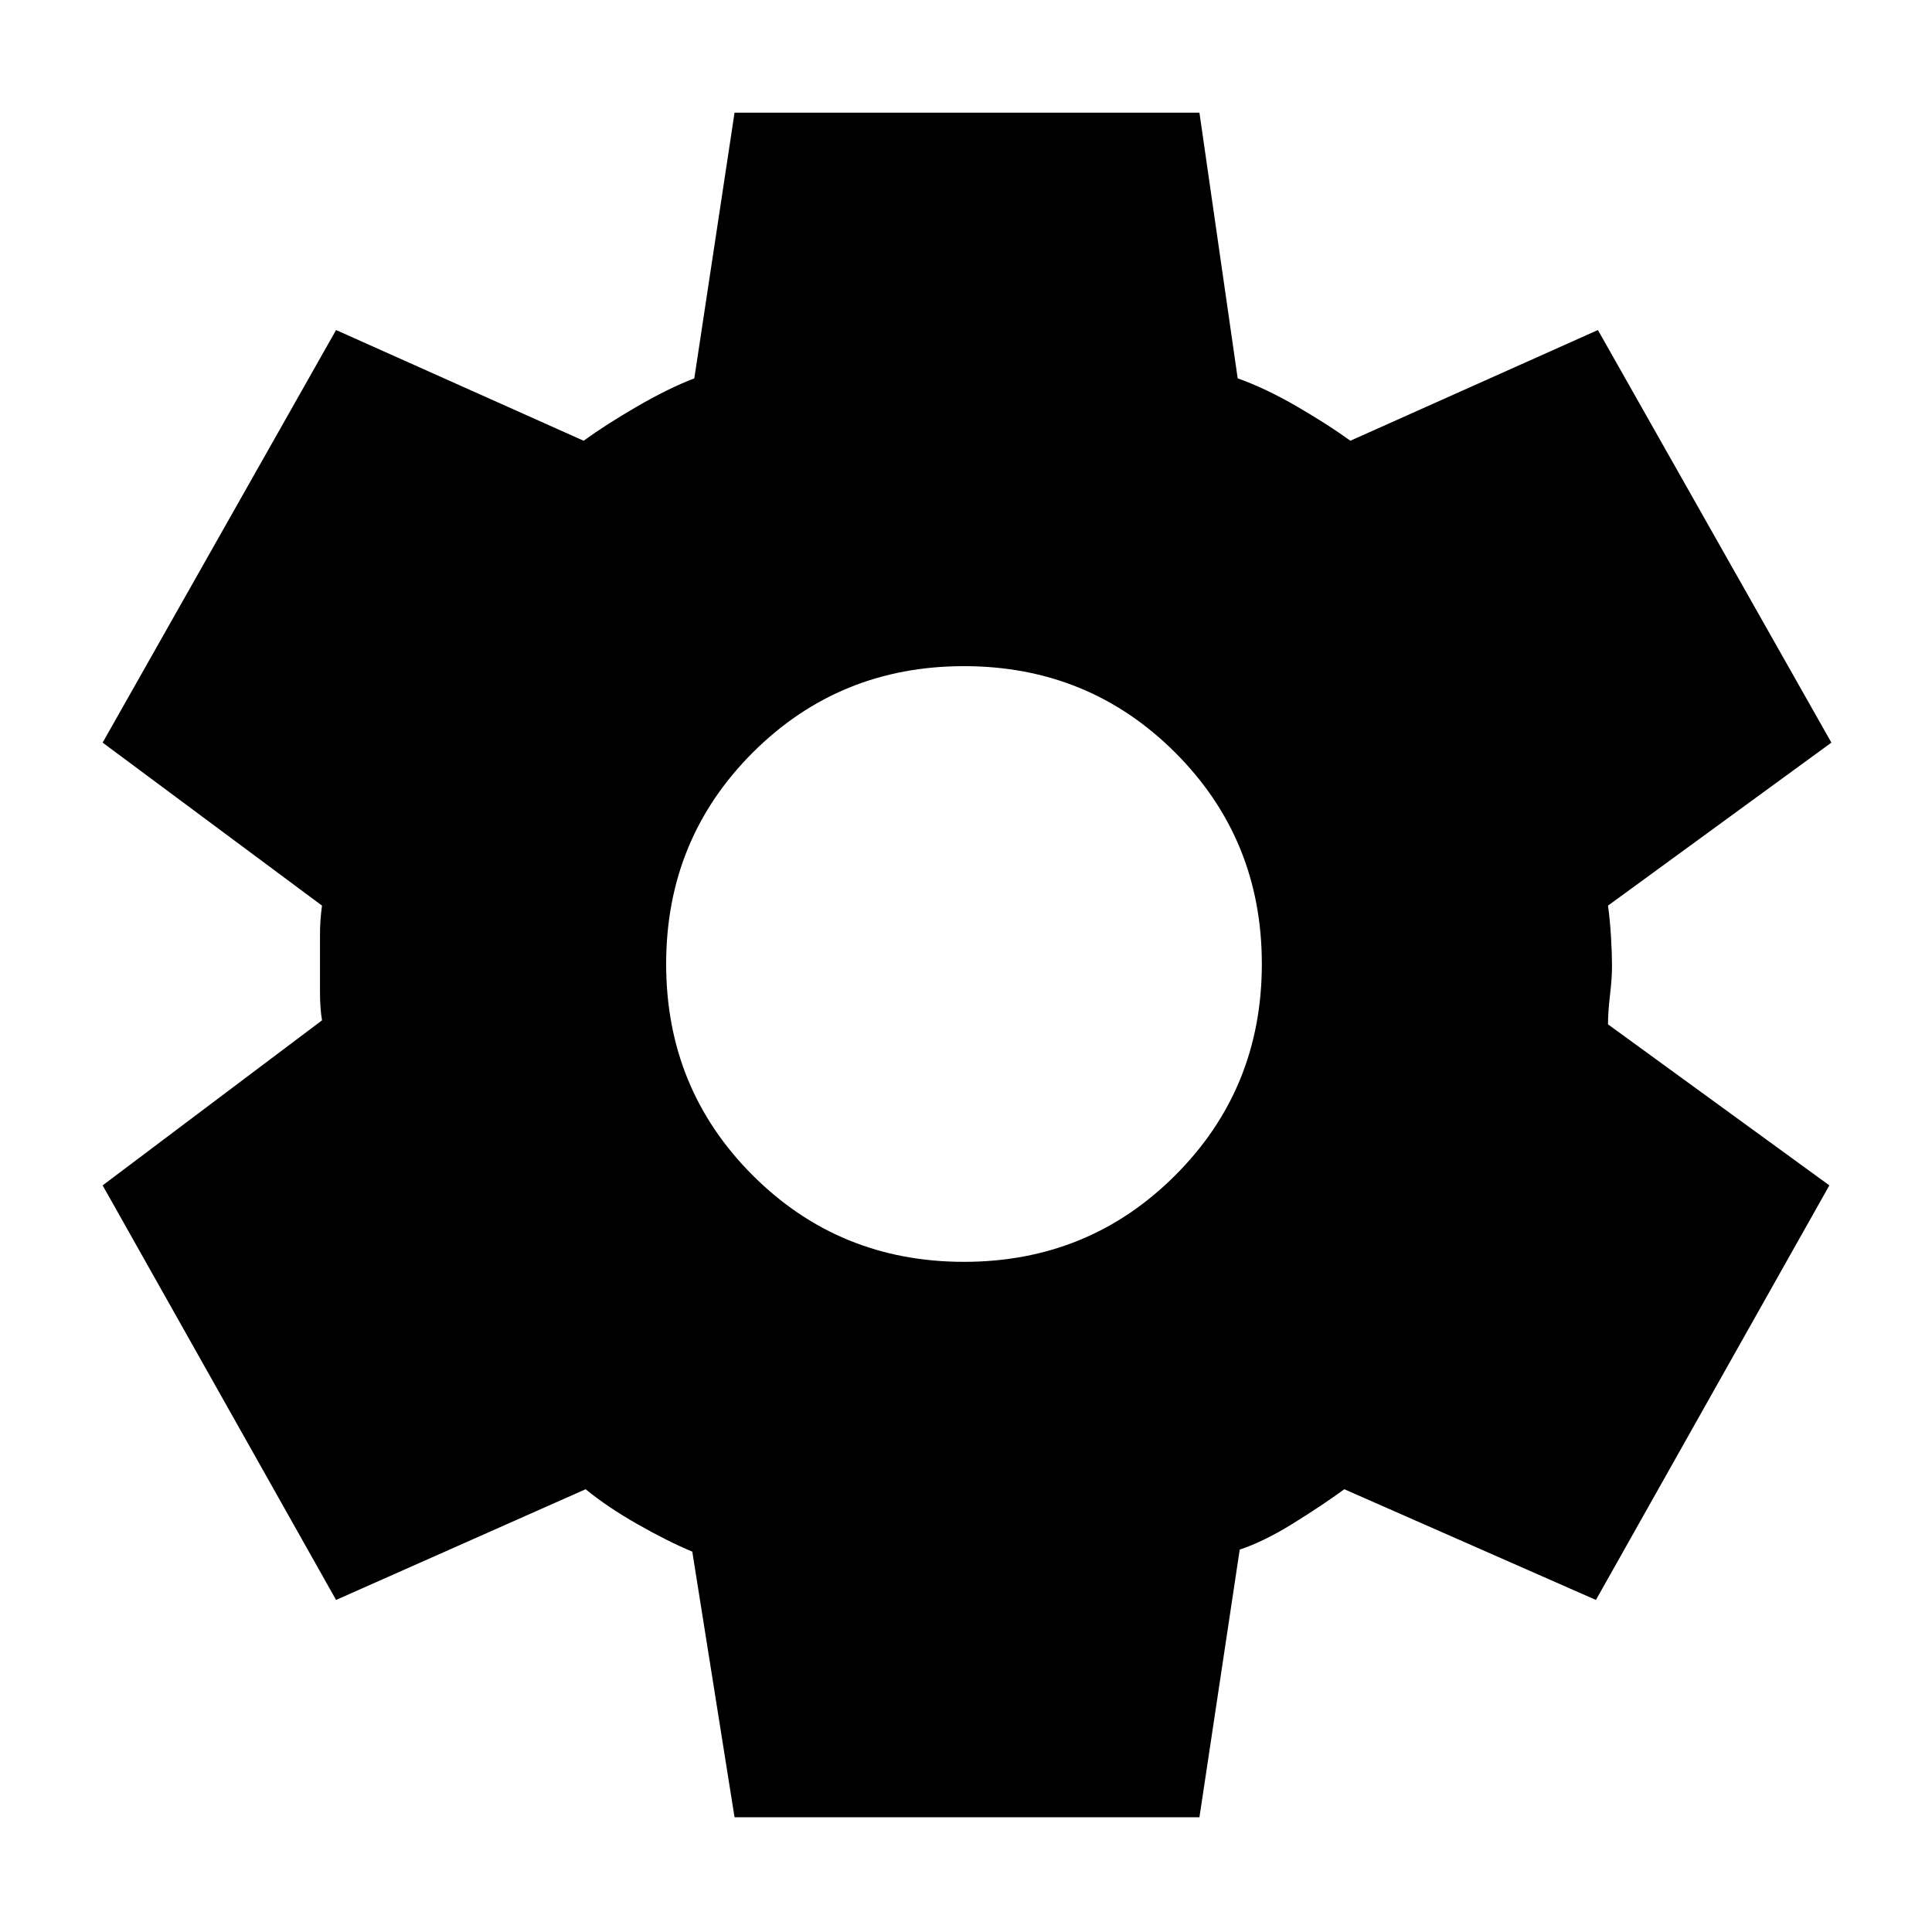 <svg xmlns="http://www.w3.org/2000/svg" height="40" width="40"><path d="M15.208 37.625 14.333 32.125Q13.833 31.917 13.208 31.562Q12.583 31.208 12.125 30.833L6.958 33.125L2.125 24.542L6.667 21.125Q6.625 20.875 6.625 20.542Q6.625 20.208 6.625 19.917Q6.625 19.667 6.625 19.354Q6.625 19.042 6.667 18.75L2.125 15.375L6.958 6.833L12.083 9.125Q12.542 8.792 13.188 8.417Q13.833 8.042 14.375 7.833L15.208 2.333H24.833L25.625 7.833Q26.208 8.042 26.854 8.417Q27.5 8.792 27.958 9.125L33.083 6.833L37.917 15.375L33.292 18.75Q33.333 19.042 33.354 19.396Q33.375 19.75 33.375 20Q33.375 20.25 33.333 20.604Q33.292 20.958 33.292 21.208L37.875 24.542L33.042 33.125L27.833 30.833Q27.375 31.167 26.771 31.542Q26.167 31.917 25.667 32.083L24.833 37.625ZM19.958 26.125Q22.542 26.125 24.333 24.333Q26.125 22.542 26.125 19.958Q26.125 17.375 24.333 15.583Q22.542 13.792 19.958 13.792Q17.375 13.792 15.583 15.583Q13.792 17.375 13.792 19.958Q13.792 22.542 15.583 24.333Q17.375 26.125 19.958 26.125Z"/></svg>